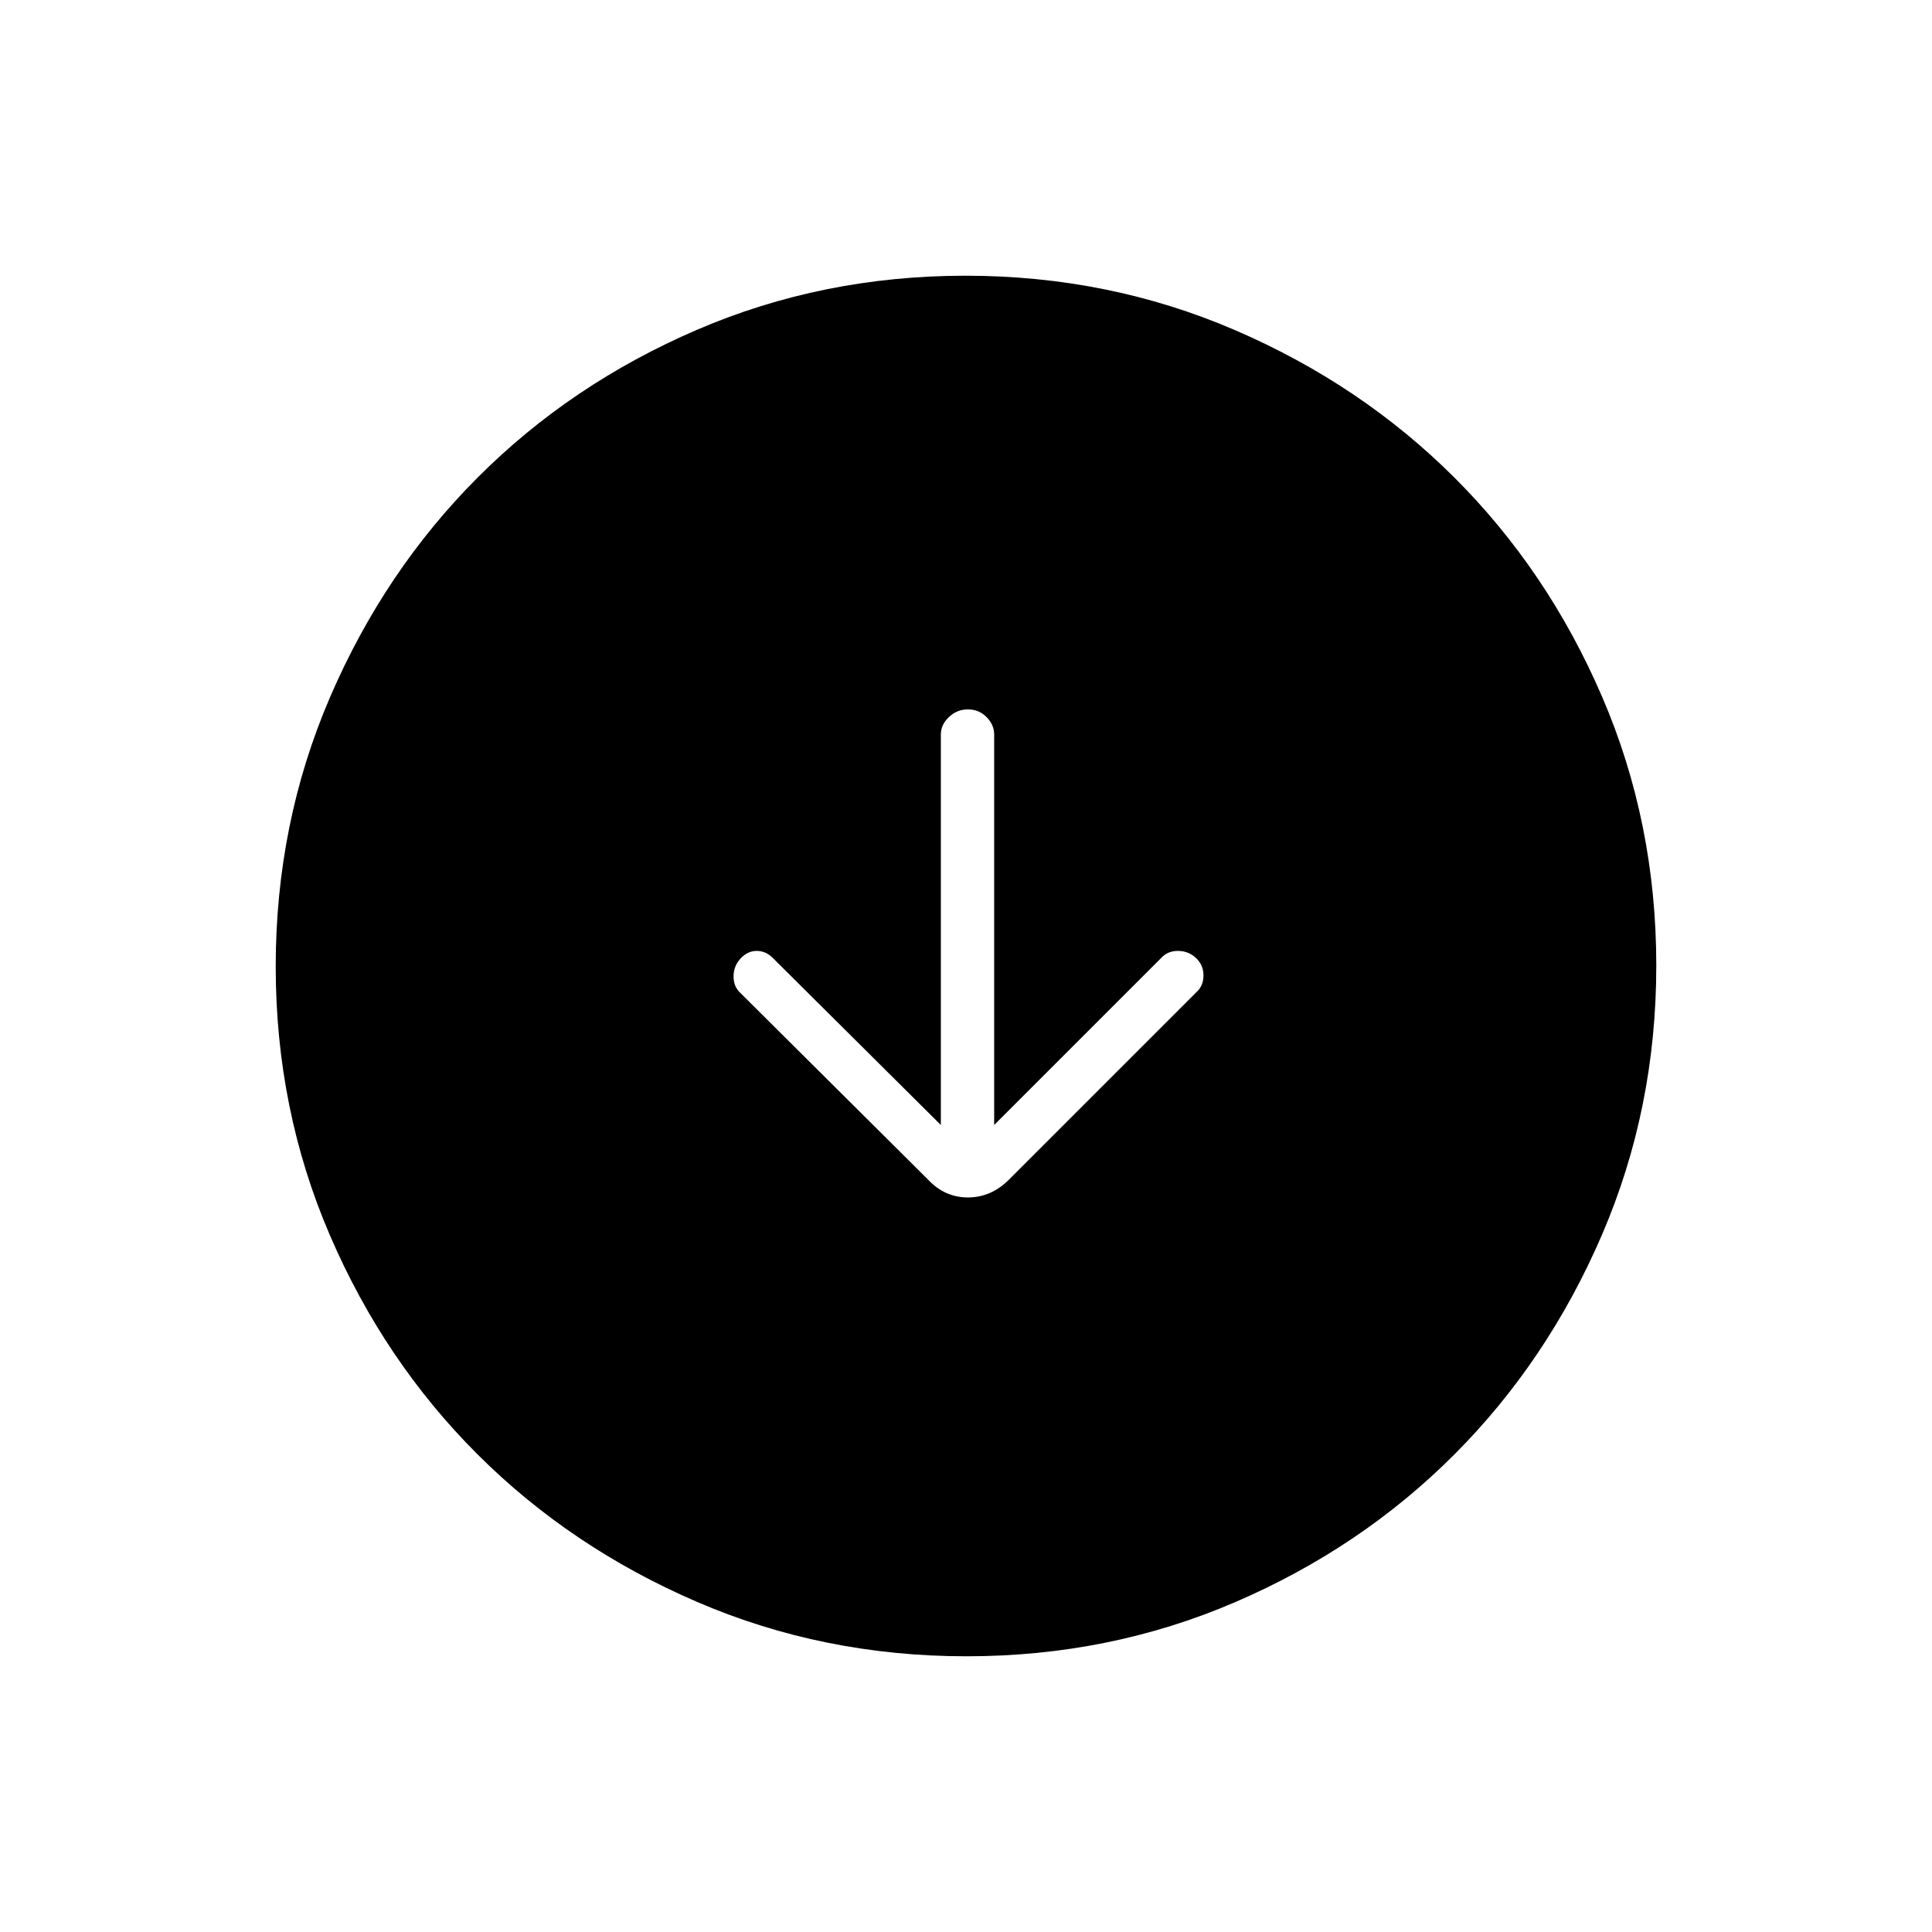 <svg xmlns="http://www.w3.org/2000/svg" height="24" viewBox="0 -960 960 960" width="24"><path d="M467.5-401 384-484q-3.5-3.5-8-3.5t-8 3.75q-3.5 3.75-3.5 8.92 0 5.16 3.45 8.28L461-374q8.32 9 19.95 9 11.64 0 20.55-9l93-93q3.5-3.17 3.5-8.33 0-5.17-3.75-8.67t-8.92-3.5q-5.16 0-8.33 3.5l-83 83v-194q0-4.88-3.79-8.69-3.78-3.81-9.25-3.81-5.46 0-9.46 3.81-4 3.81-4 8.69v194Zm12.74 264q-71.15 0-133.87-27.02-62.72-27.03-109.12-73.35-46.4-46.33-73.32-108.83Q137-408.7 137-479.76q0-71.15 27.02-133.87 27.03-62.72 73.35-109.12 46.33-46.4 108.83-73.32Q408.7-823 479.76-823q71.15 0 133.87 27.02 62.72 27.03 109.12 73.35 46.4 46.33 73.32 108.83Q823-551.3 823-480.24q0 71.15-27.02 133.87-27.03 62.72-73.35 109.12-46.33 46.4-108.83 73.32Q551.3-137 480.24-137Z"/></svg>